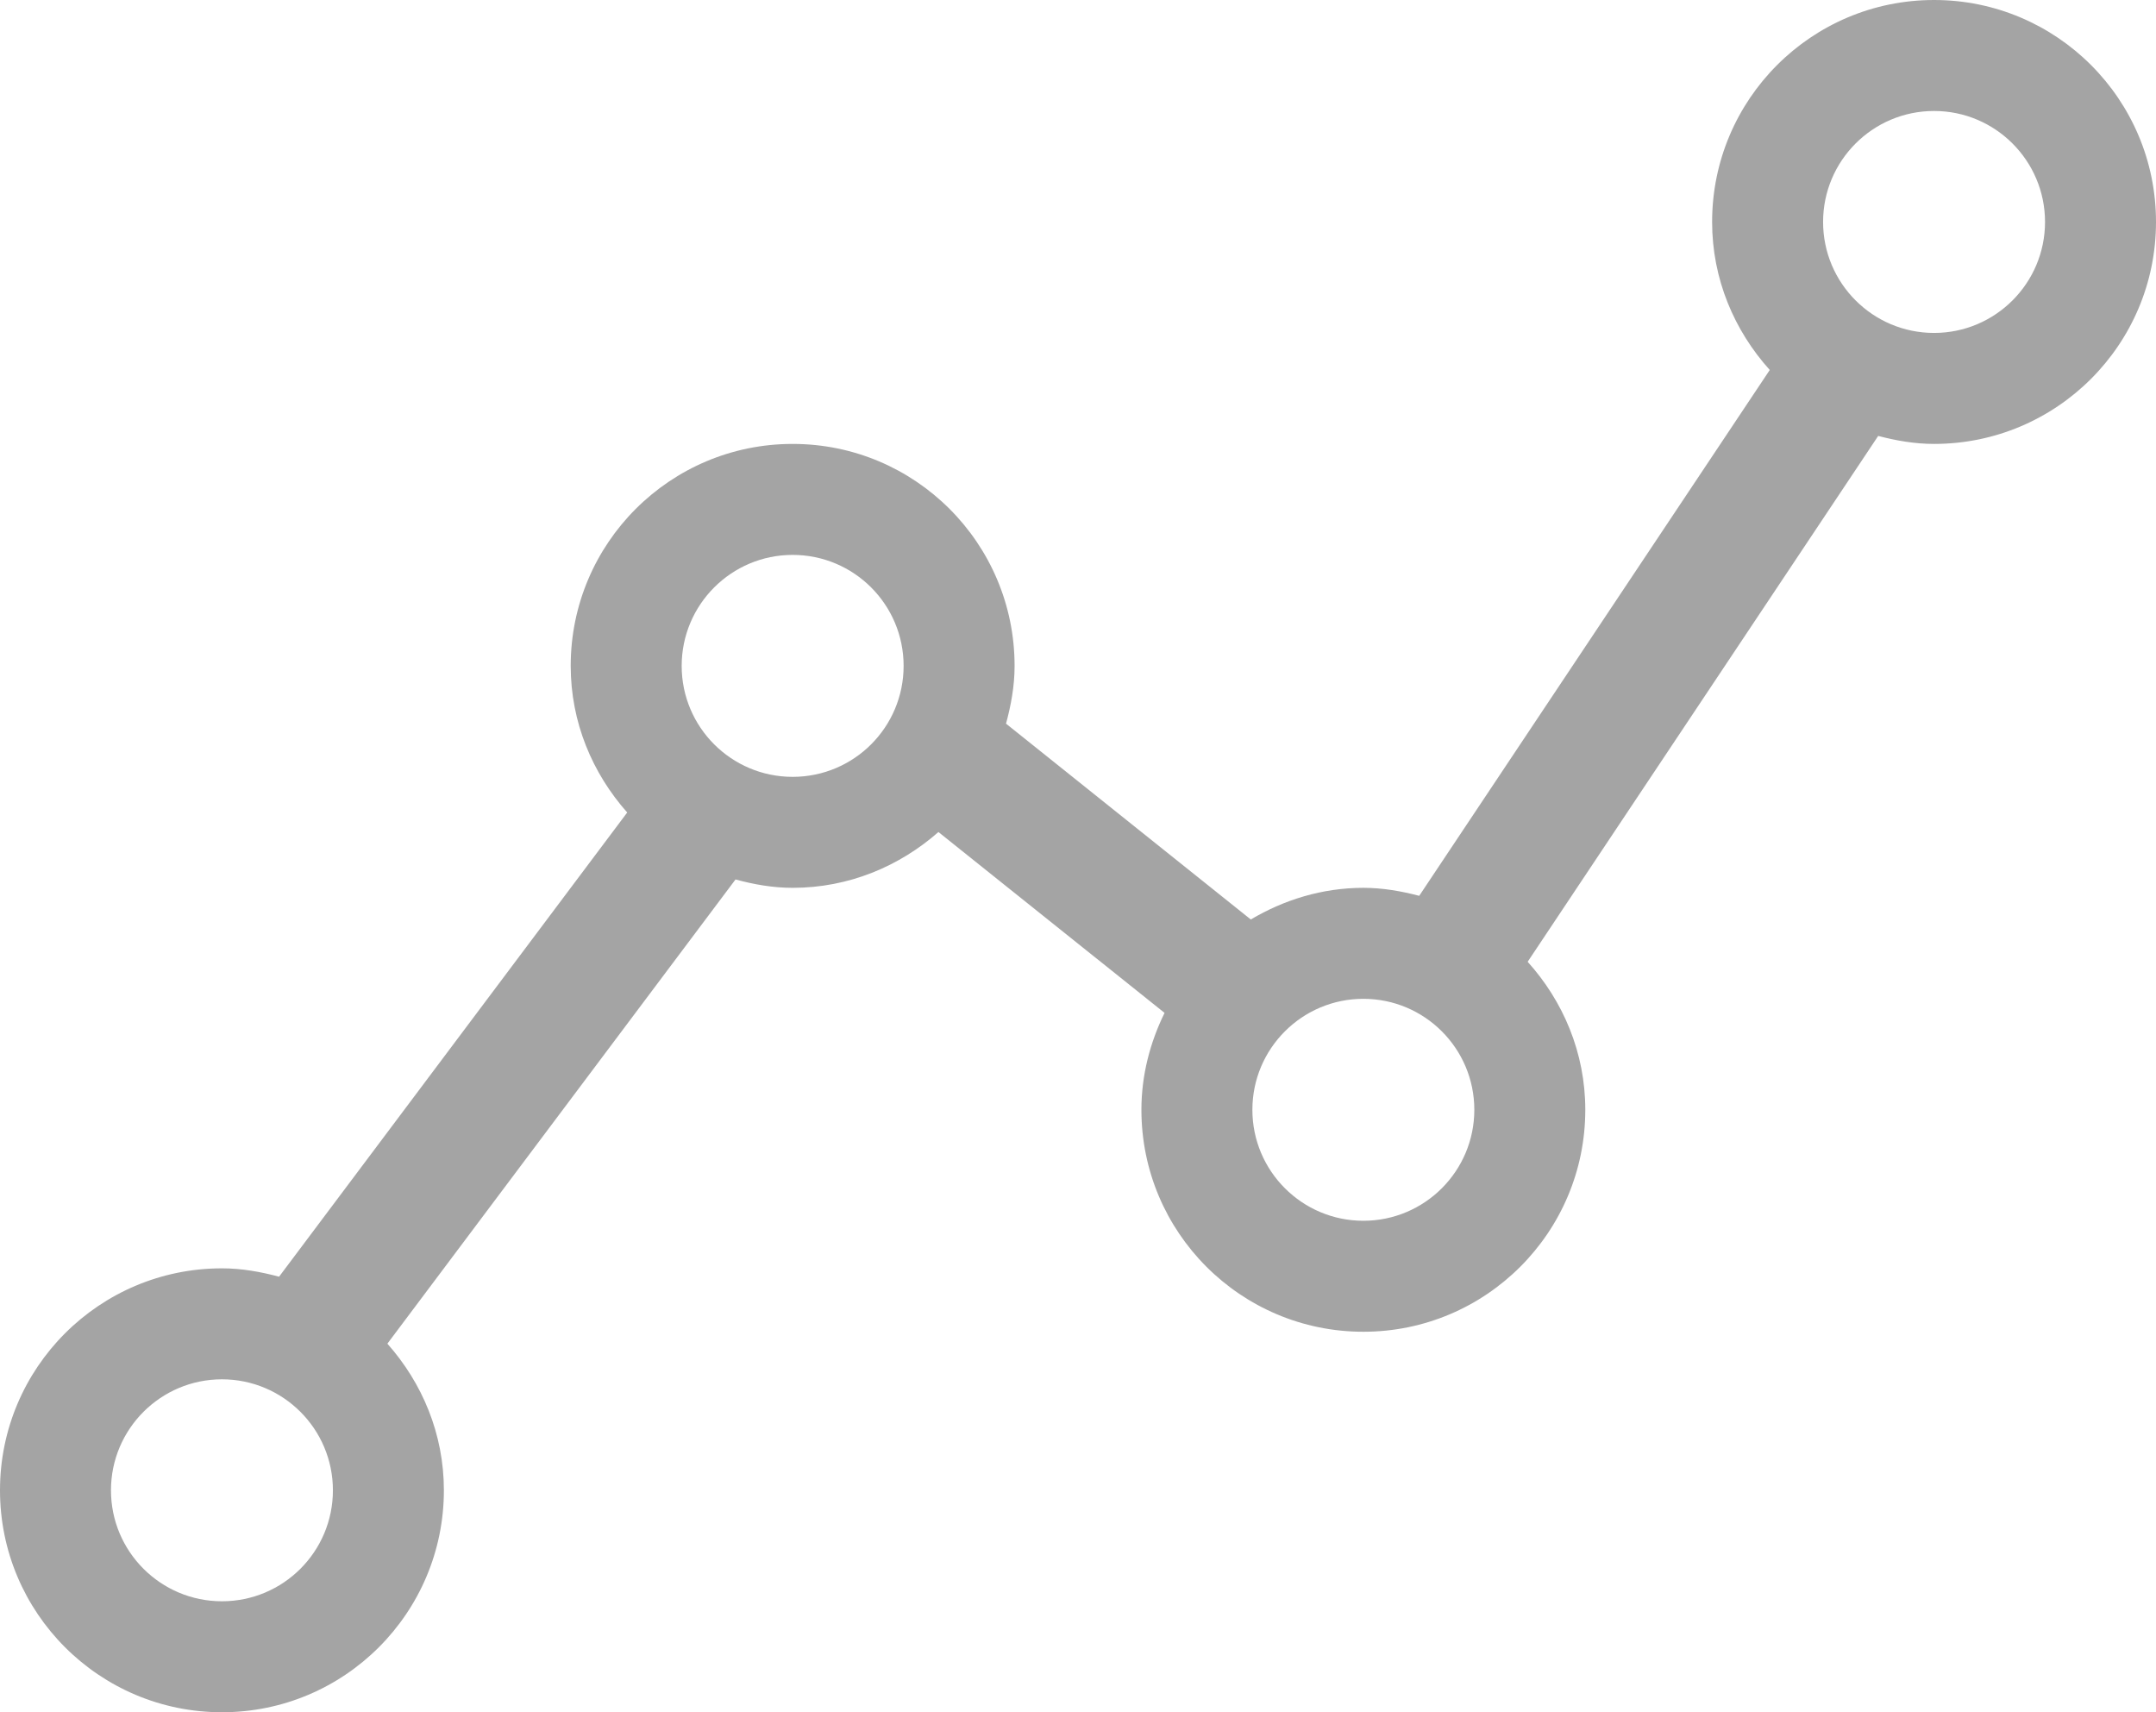<?xml version="1.0" encoding="UTF-8" standalone="no"?>
<svg width="34px" height="27px" viewBox="0 0 34 27" version="1.1" xmlns="http://www.w3.org/2000/svg" xmlns:xlink="http://www.w3.org/1999/xlink" xmlns:sketch="http://www.bohemiancoding.com/sketch/ns">
    <!-- Generator: Sketch 3.3.3 (12081) - http://www.bohemiancoding.com/sketch -->
    <title>Shape</title>
    <desc>Created with Sketch.</desc>
    <defs></defs>
    <g id="Page-1" stroke="none" stroke-width="1" fill="none" fill-rule="evenodd" sketch:type="MSPage">
        <path d="M30.5,7 C30.194,7 29.902,6.948 29.619,6.874 L24.091,15.166 C24.65,15.786 25,16.599 25,17.5 C25,19.433 23.433,21 21.5,21 C19.567,21 18,19.433 18,17.5 C18,16.95 18.138,16.436 18.365,15.972 L14.799,13.12 C14.183,13.661 13.385,14 12.5,14 C12.186,14 11.888,13.946 11.599,13.868 L6.109,21.188 C6.657,21.806 7,22.609 7,23.5 C7,25.433 5.433,27 3.5,27 C1.567,27 0,25.433 0,23.5 C0,21.567 1.567,20 3.5,20 C3.814,20 4.112,20.055 4.401,20.132 L9.891,12.812 C9.343,12.194 9,11.391 9,10.5 C9,8.567 10.567,7 12.5,7 C14.433,7 16,8.567 16,10.5 C16,10.817 15.944,11.119 15.865,11.411 L19.725,14.499 C20.247,14.19 20.849,14 21.5,14 C21.806,14 22.098,14.052 22.381,14.126 L27.909,5.834 C27.35,5.214 27,4.401 27,3.5 C27,1.567 28.567,0 30.5,0 C32.433,0 34,1.567 34,3.5 C34,5.433 32.433,7 30.5,7 L30.5,7 Z M3.5,21.75 C2.534,21.75 1.75,22.534 1.75,23.5 C1.75,24.467 2.534,25.25 3.5,25.25 C4.467,25.25 5.25,24.467 5.25,23.5 C5.25,22.534 4.467,21.75 3.5,21.75 L3.5,21.75 Z M12.5,8.75 C11.534,8.75 10.75,9.534 10.75,10.5 C10.75,11.467 11.534,12.25 12.5,12.25 C13.467,12.25 14.25,11.467 14.25,10.5 C14.25,9.534 13.467,8.75 12.5,8.75 L12.5,8.75 Z M19.75,17.5 C19.75,18.466 20.534,19.25 21.5,19.25 C22.467,19.25 23.25,18.466 23.25,17.5 C23.25,16.534 22.467,15.75 21.5,15.75 C20.534,15.75 19.75,16.534 19.75,17.5 L19.75,17.5 Z M30.5,1.75 C29.534,1.75 28.75,2.534 28.75,3.5 C28.75,4.466 29.534,5.25 30.5,5.25 C31.466,5.25 32.25,4.466 32.25,3.5 C32.25,2.534 31.466,1.75 30.5,1.75 L30.5,1.75 Z" id="Shape" fill="#A4A4A4" sketch:type="MSShapeGroup"></path>
    </g>
</svg>